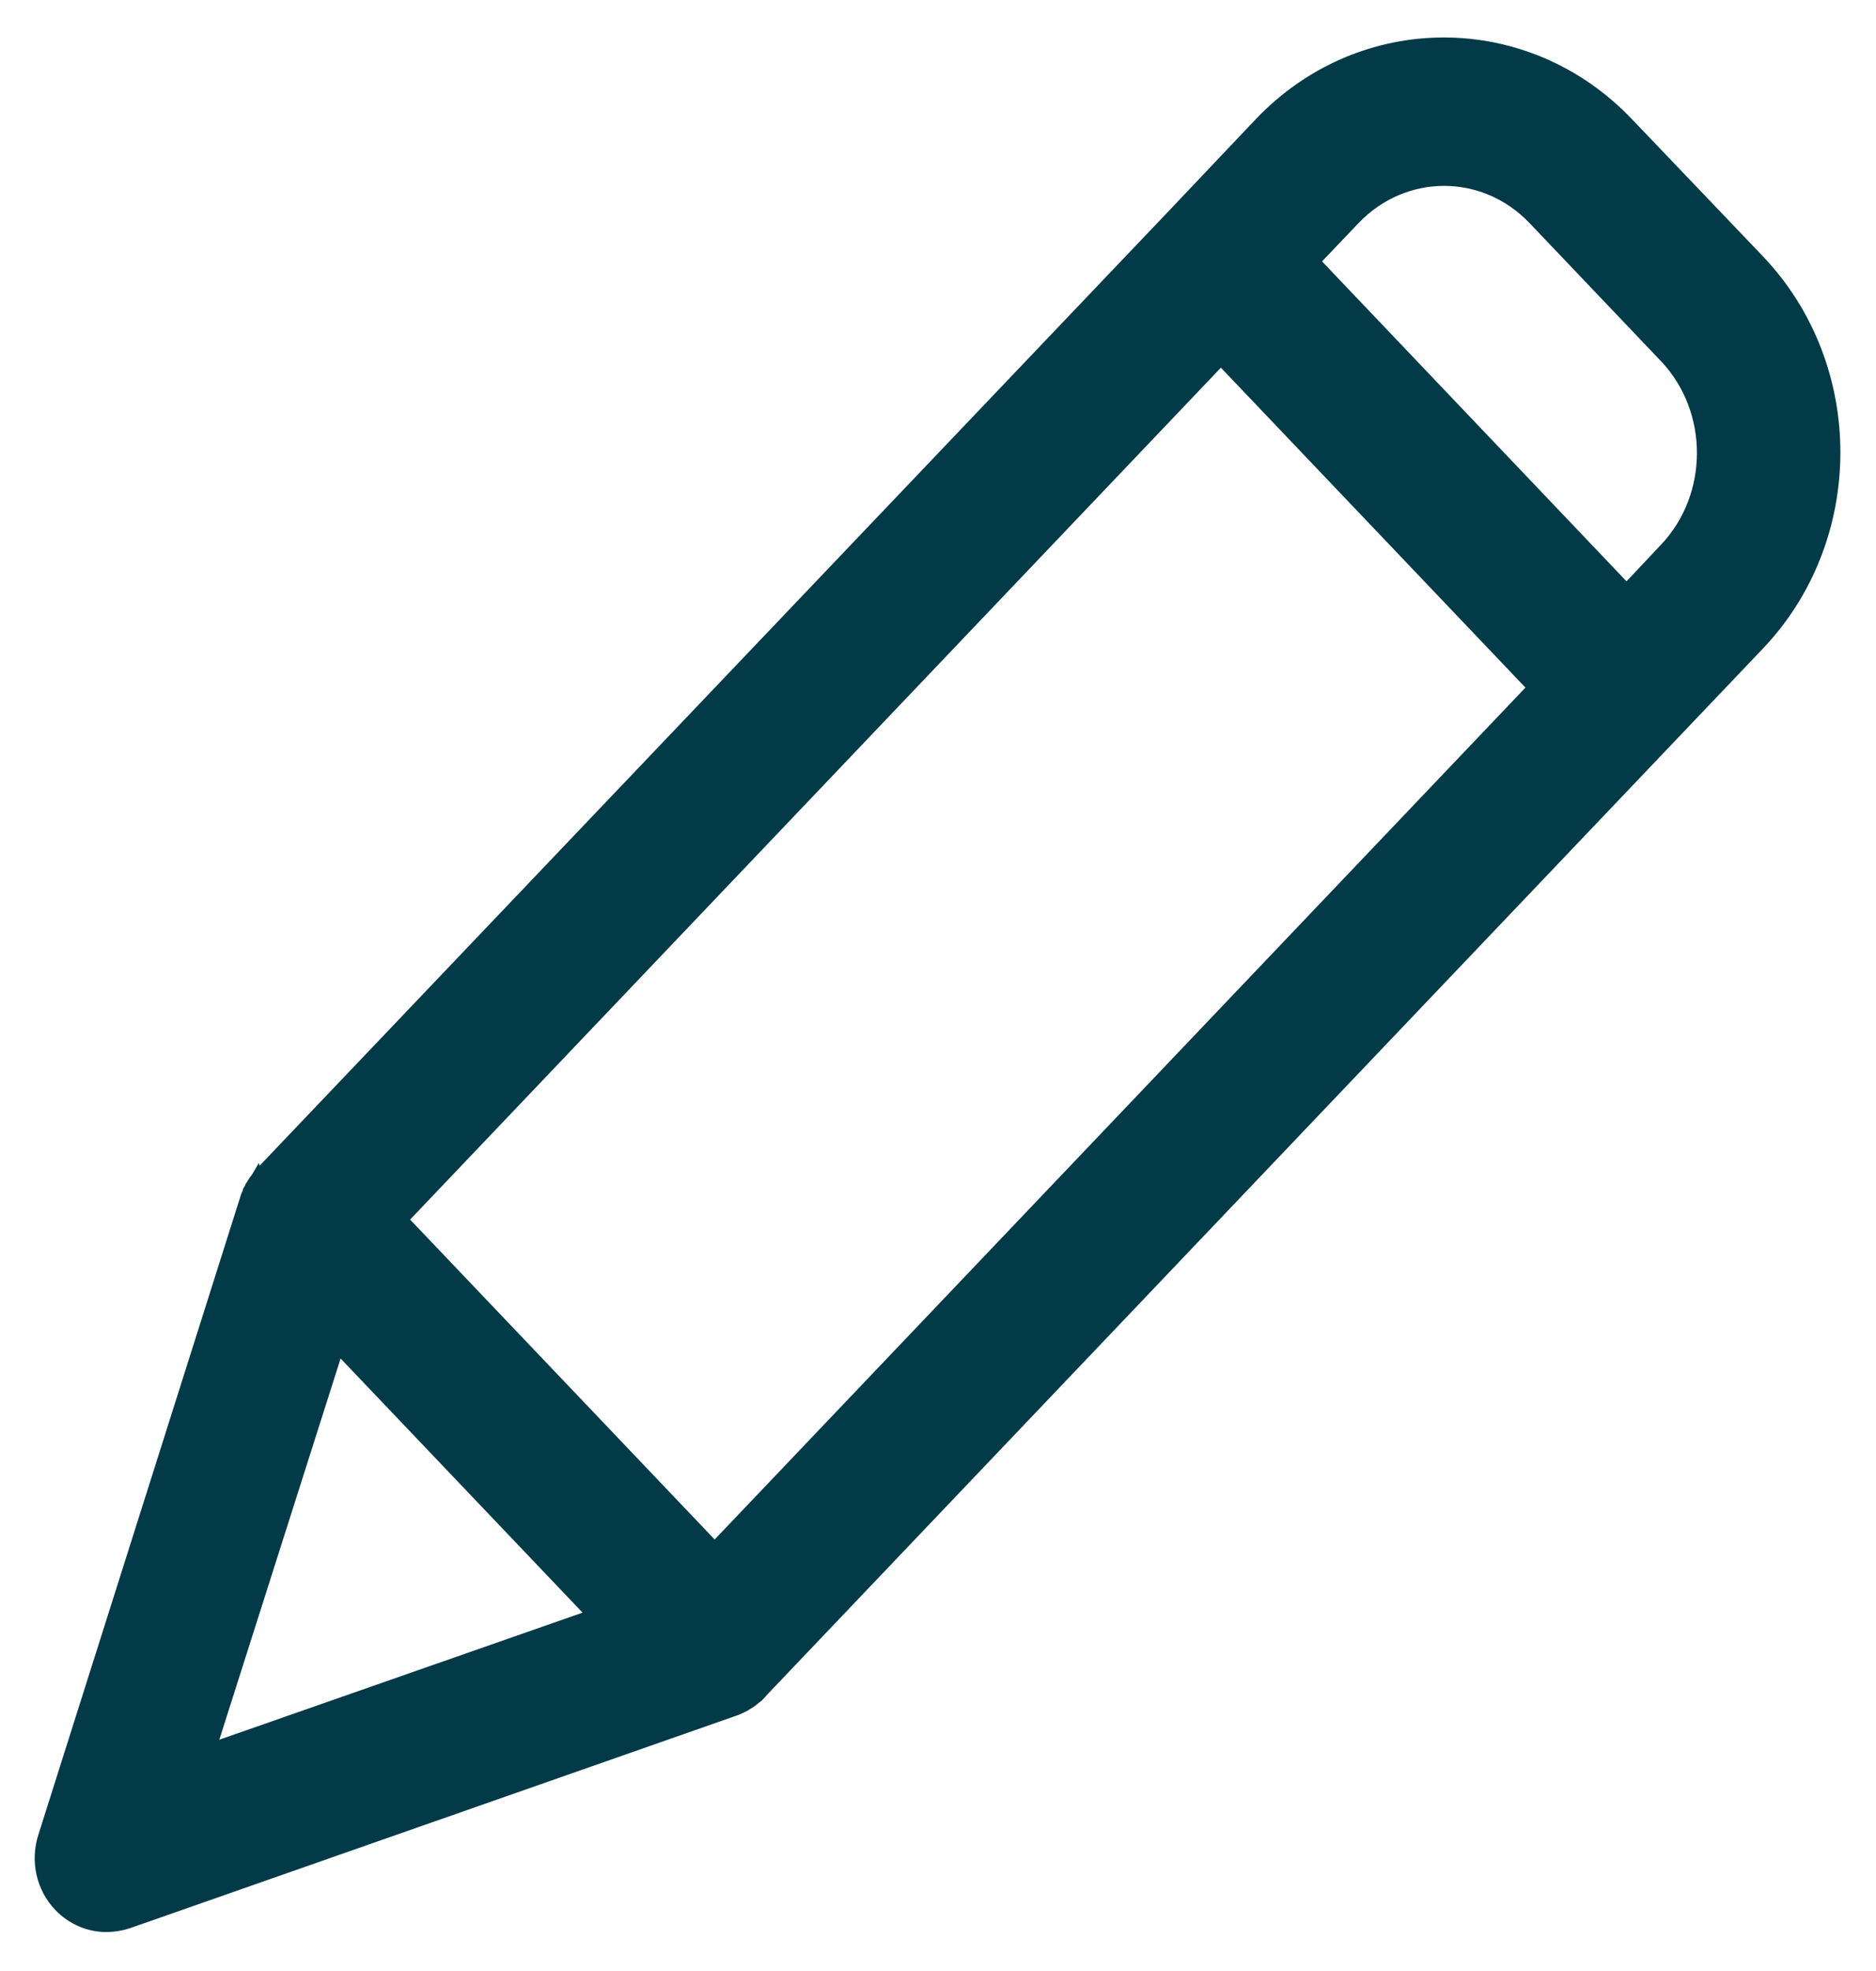 <svg width="20" height="21" viewBox="0 0 20 21" fill="none" xmlns="http://www.w3.org/2000/svg">
<path d="M17.217 1.442C16.209 0.385 14.576 0.385 13.569 1.442L12.655 2.406L2.933 12.609L2.913 12.631C2.908 12.636 2.908 12.641 2.902 12.641C2.892 12.658 2.876 12.674 2.866 12.69C2.866 12.695 2.861 12.695 2.861 12.701C2.851 12.717 2.846 12.728 2.835 12.744C2.83 12.75 2.83 12.755 2.825 12.761C2.82 12.777 2.815 12.788 2.809 12.804C2.809 12.809 2.804 12.809 2.804 12.815L0.647 19.625C0.584 19.819 0.632 20.034 0.771 20.178C0.869 20.279 1 20.336 1.138 20.335C1.194 20.334 1.249 20.325 1.303 20.308L7.784 18.038C7.789 18.038 7.789 18.038 7.794 18.033C7.811 18.027 7.826 18.02 7.841 18.011C7.845 18.01 7.848 18.008 7.851 18.006C7.866 17.995 7.887 17.984 7.903 17.973C7.918 17.962 7.934 17.946 7.949 17.935C7.954 17.929 7.959 17.929 7.959 17.924C7.965 17.919 7.975 17.913 7.98 17.902L18.615 6.736C19.622 5.677 19.622 3.963 18.615 2.905L17.217 1.442ZM7.619 16.765L4.027 12.994L13.016 3.555L16.608 7.326L7.619 16.765ZM3.521 13.996L6.659 17.29L1.948 18.937L3.521 13.996ZM17.888 5.977L17.341 6.557L13.749 2.785L14.301 2.206C14.906 1.572 15.885 1.572 16.489 2.206L17.893 3.68C18.492 4.317 18.49 5.343 17.888 5.977Z" fill="#033A48" stroke="#033A48" stroke-width="0.5"/>
</svg>
